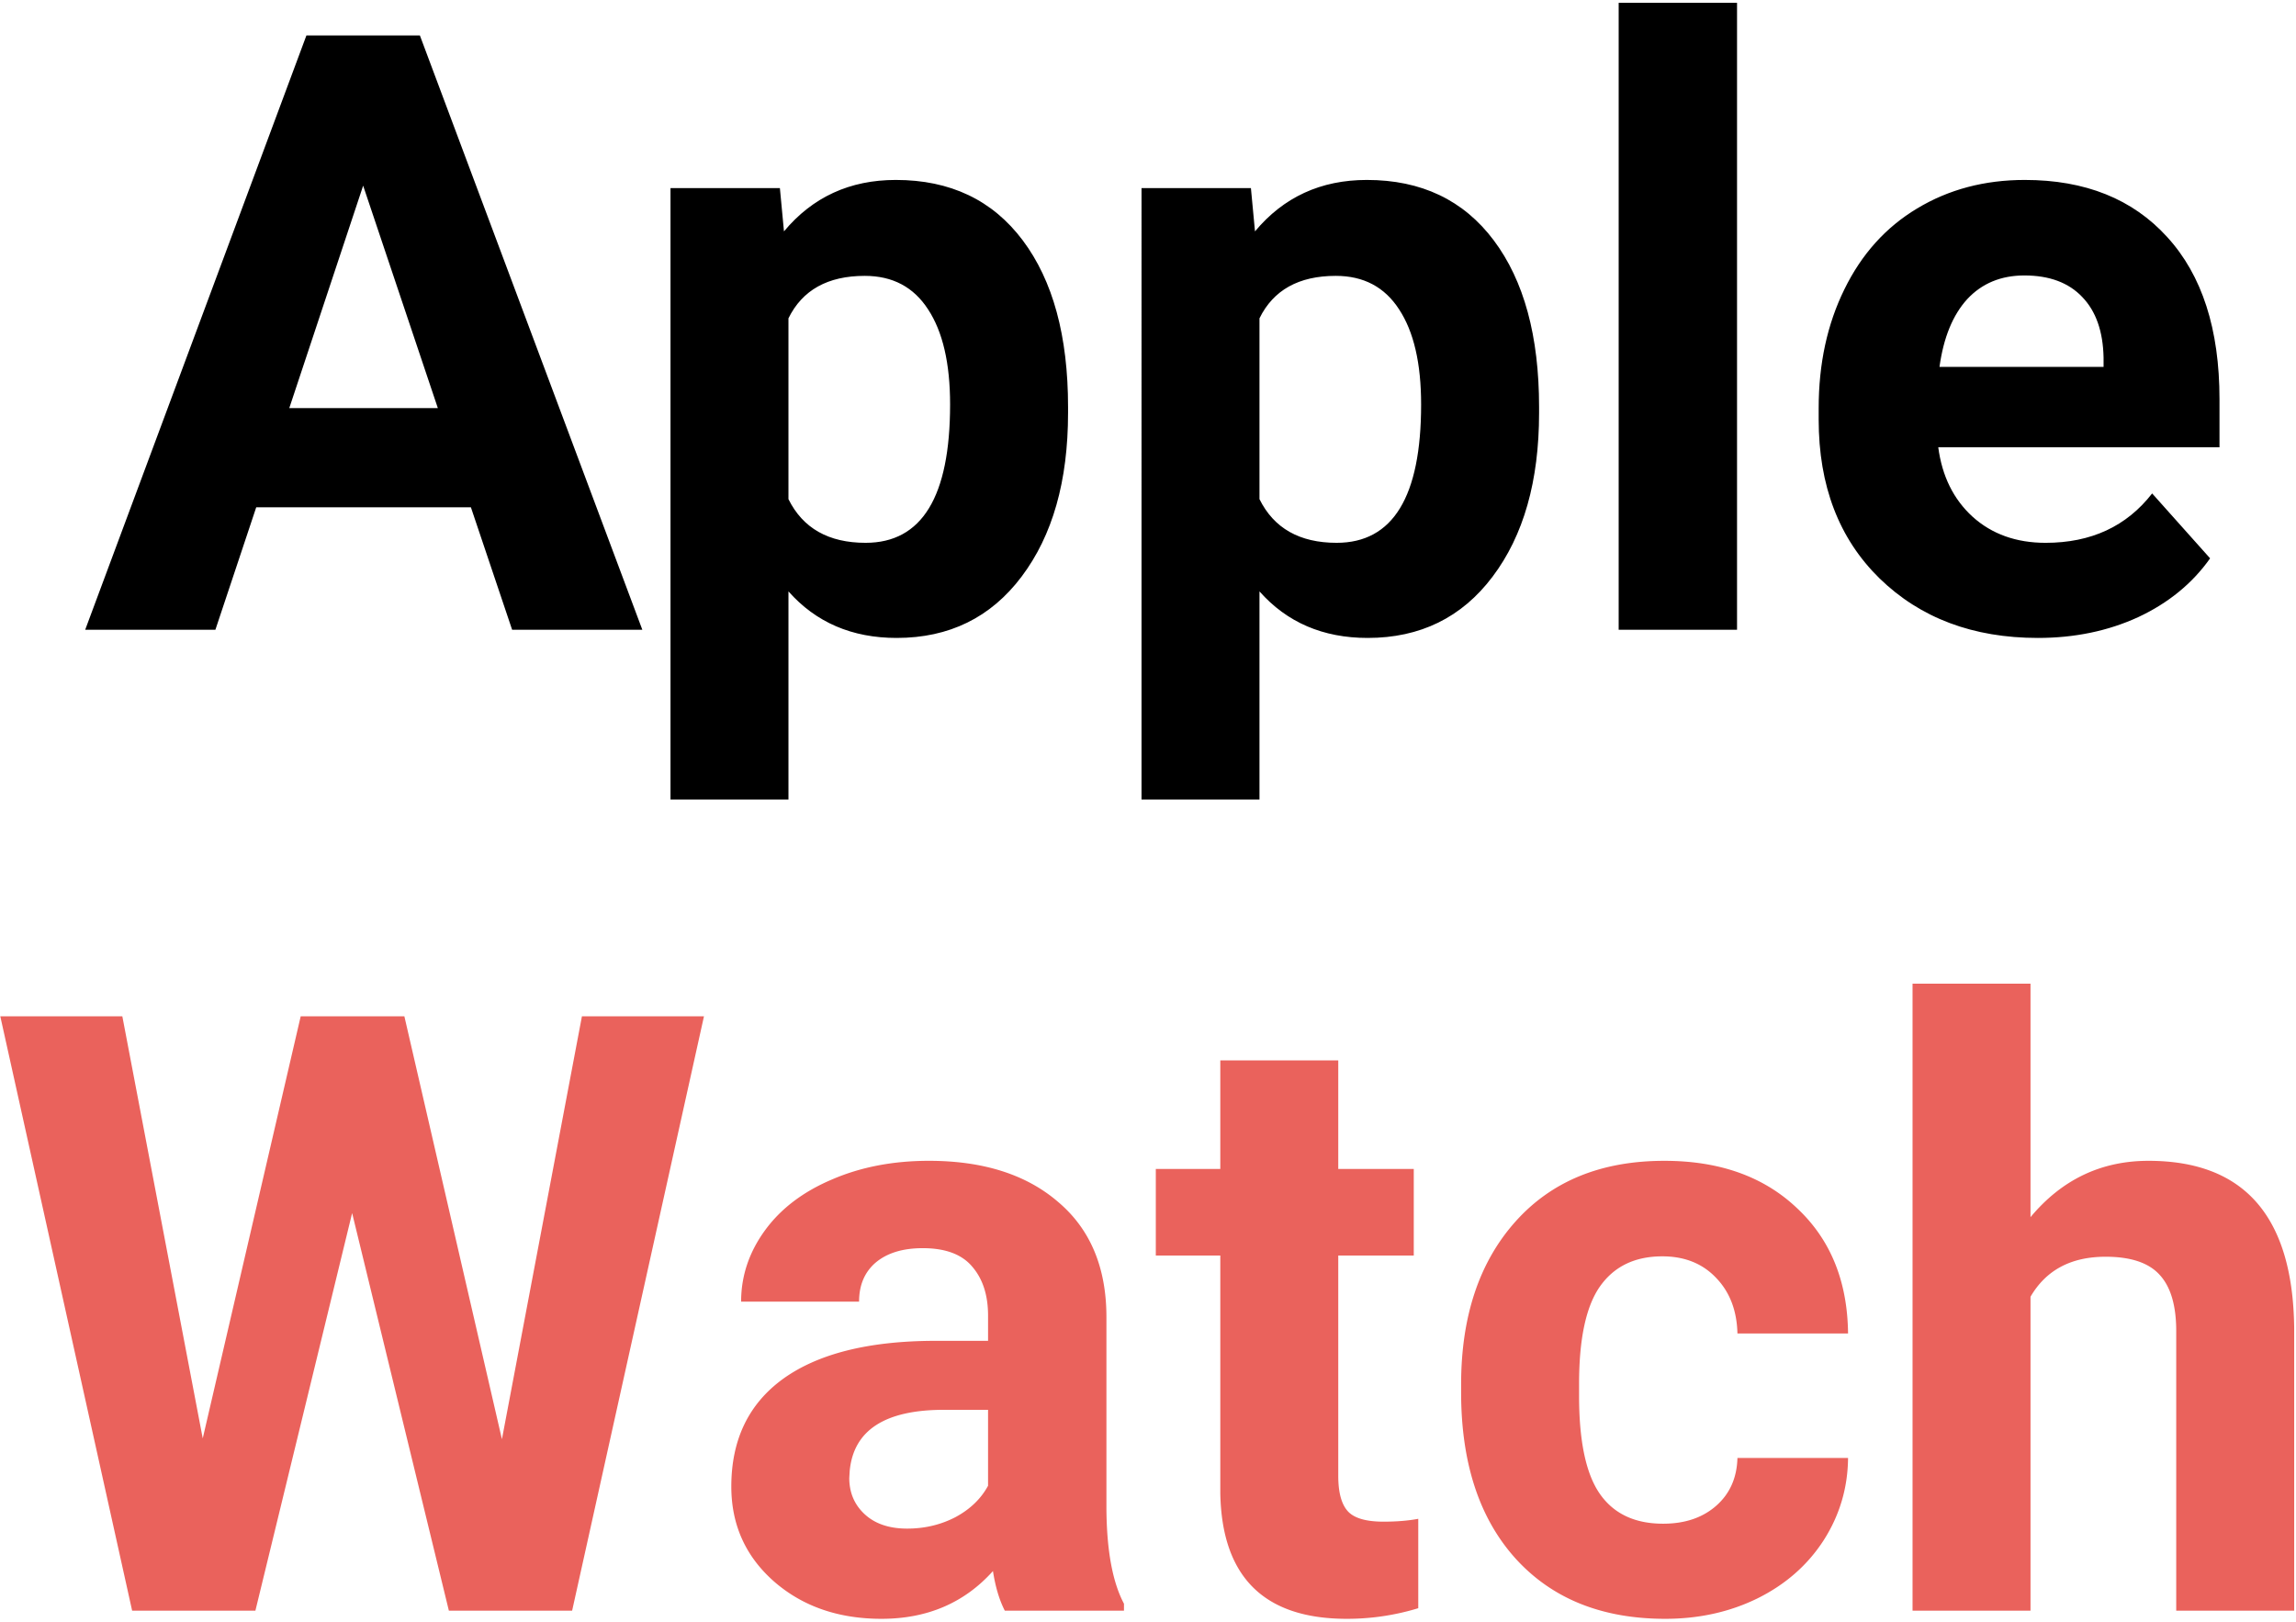 <svg width="412" height="291" fill="none" xmlns="http://www.w3.org/2000/svg"><path d="M84.501 91.027H45.976L38.65 113H15.287L54.984 6.36h20.362L115.263 113H91.898l-7.397-21.973ZM51.908 73.23h26.66L65.165 33.312 51.908 73.23Zm139.746.878c0 12.207-2.783 21.998-8.349 29.371-5.518 7.324-12.989 10.986-22.412 10.986-8.008 0-14.478-2.783-19.41-8.35v37.354h-21.167V33.752h19.629l.733 7.764c5.127-6.153 11.816-9.229 20.068-9.229 9.766 0 17.358 3.613 22.778 10.84 5.42 7.226 8.13 17.188 8.13 29.883v1.098Zm-21.167-1.538c0-7.373-1.318-13.061-3.955-17.065-2.588-4.004-6.372-6.006-11.352-6.006-6.641 0-11.206 2.54-13.697 7.617v32.447c2.588 5.224 7.203 7.836 13.843 7.836 10.108 0 15.161-8.276 15.161-24.829Zm105.689 1.538c0 12.207-2.783 21.998-8.35 29.371-5.517 7.324-12.988 10.986-22.412 10.986-8.008 0-14.477-2.783-19.409-8.35v37.354h-21.167V33.752h19.629l.732 7.764c5.127-6.153 11.817-9.229 20.069-9.229 9.765 0 17.358 3.613 22.778 10.84 5.42 7.226 8.13 17.188 8.13 29.883v1.098Zm-21.167-1.538c0-7.373-1.319-13.061-3.955-17.065-2.588-4.004-6.372-6.006-11.353-6.006-6.64 0-11.206 2.54-13.696 7.617v32.447c2.588 5.224 7.202 7.836 13.843 7.836 10.107 0 15.161-8.276 15.161-24.829ZM311.698 113h-21.24V.5h21.24V113Zm53.98 1.465c-11.621 0-21.094-3.565-28.418-10.694-7.276-7.128-10.913-16.626-10.913-28.49v-2.052c0-7.959 1.538-15.063 4.614-21.313 3.076-6.299 7.422-11.133 13.037-14.502 5.664-3.418 12.109-5.127 19.336-5.127 10.84 0 19.36 3.418 25.562 10.254 6.25 6.836 9.375 16.528 9.375 29.077v8.643h-50.464c.683 5.175 2.734 9.326 6.152 12.45 3.467 3.126 7.837 4.688 13.11 4.688 8.155 0 14.527-2.954 19.117-8.862l10.4 11.646c-3.174 4.492-7.471 8.007-12.891 10.546-5.42 2.491-11.425 3.736-18.017 3.736Zm-2.417-65.04c-4.199 0-7.617 1.417-10.254 4.249-2.588 2.832-4.248 6.885-4.981 12.158h29.444v-1.684c-.098-4.688-1.367-8.301-3.809-10.84-2.441-2.588-5.908-3.882-10.4-3.882Z" fill="#000"/><path d="m90.067 258.238 14.356-75.879h21.899L102.665 289h-22.12l-17.358-71.338L45.83 289H23.71L.053 182.359h21.9l14.428 75.733 17.578-75.733h18.603l17.505 75.879ZM180.302 289c-.977-1.904-1.685-4.272-2.124-7.104-5.127 5.712-11.792 8.569-19.995 8.569-7.764 0-14.209-2.246-19.336-6.738-5.078-4.493-7.618-10.157-7.618-16.993 0-8.398 3.101-14.843 9.302-19.336 6.25-4.492 15.259-6.762 27.027-6.811h9.741v-4.541c0-3.662-.952-6.592-2.857-8.789-1.855-2.197-4.809-3.296-8.862-3.296-3.564 0-6.372.854-8.423 2.563-2.002 1.709-3.003 4.053-3.003 7.032h-21.167c0-4.59 1.416-8.838 4.248-12.744 2.832-3.907 6.836-6.958 12.012-9.156 5.176-2.246 10.986-3.369 17.432-3.369 9.765 0 17.505 2.466 23.217 7.398 5.762 4.882 8.643 11.767 8.643 20.654v34.35c.049 7.52 1.099 13.208 3.149 17.066V289h-21.386Zm-17.505-14.722c3.125 0 6.006-.683 8.642-2.05 2.637-1.416 4.59-3.296 5.86-5.64v-13.623h-7.91c-10.596 0-16.236 3.662-16.919 10.986l-.074 1.245c0 2.637.928 4.81 2.784 6.519 1.855 1.709 4.394 2.563 7.617 2.563Zm77.344-84.008v19.482h13.549v15.527h-13.549v39.551c0 2.93.561 5.029 1.684 6.299 1.123 1.269 3.272 1.904 6.446 1.904 2.343 0 4.418-.171 6.225-.512v16.04a43.59 43.59 0 0 1-12.817 1.904c-14.844 0-22.412-7.495-22.705-22.486v-42.7h-11.573v-15.527h11.573V190.27h21.167Zm58.3 83.129c3.907 0 7.08-1.074 9.522-3.222 2.441-2.149 3.711-5.005 3.808-8.57h19.849c-.049 5.372-1.514 10.303-4.394 14.795-2.881 4.444-6.836 7.91-11.866 10.401-4.98 2.441-10.498 3.662-16.552 3.662-11.329 0-20.264-3.589-26.807-10.767-6.543-7.226-9.814-17.187-9.814-29.883v-1.391c0-12.207 3.247-21.948 9.741-29.224 6.494-7.275 15.405-10.913 26.733-10.913 9.912 0 17.847 2.832 23.804 8.496 6.006 5.615 9.057 13.111 9.155 22.486h-19.849c-.097-4.102-1.367-7.422-3.808-9.961-2.442-2.588-5.664-3.882-9.668-3.882-4.932 0-8.667 1.806-11.206 5.42-2.49 3.564-3.735 9.375-3.735 17.431v2.198c0 8.154 1.245 14.013 3.735 17.578 2.49 3.564 6.274 5.346 11.352 5.346Zm65.918-55.004c5.616-6.739 12.671-10.108 21.167-10.108 17.188 0 25.904 9.985 26.148 29.956V289h-21.167v-50.171c0-4.541-.977-7.886-2.93-10.034-1.953-2.197-5.2-3.296-9.741-3.296-6.201 0-10.693 2.393-13.477 7.178V289h-21.167V176.5h21.167v41.895Z" fill="#EA625C"/></svg>